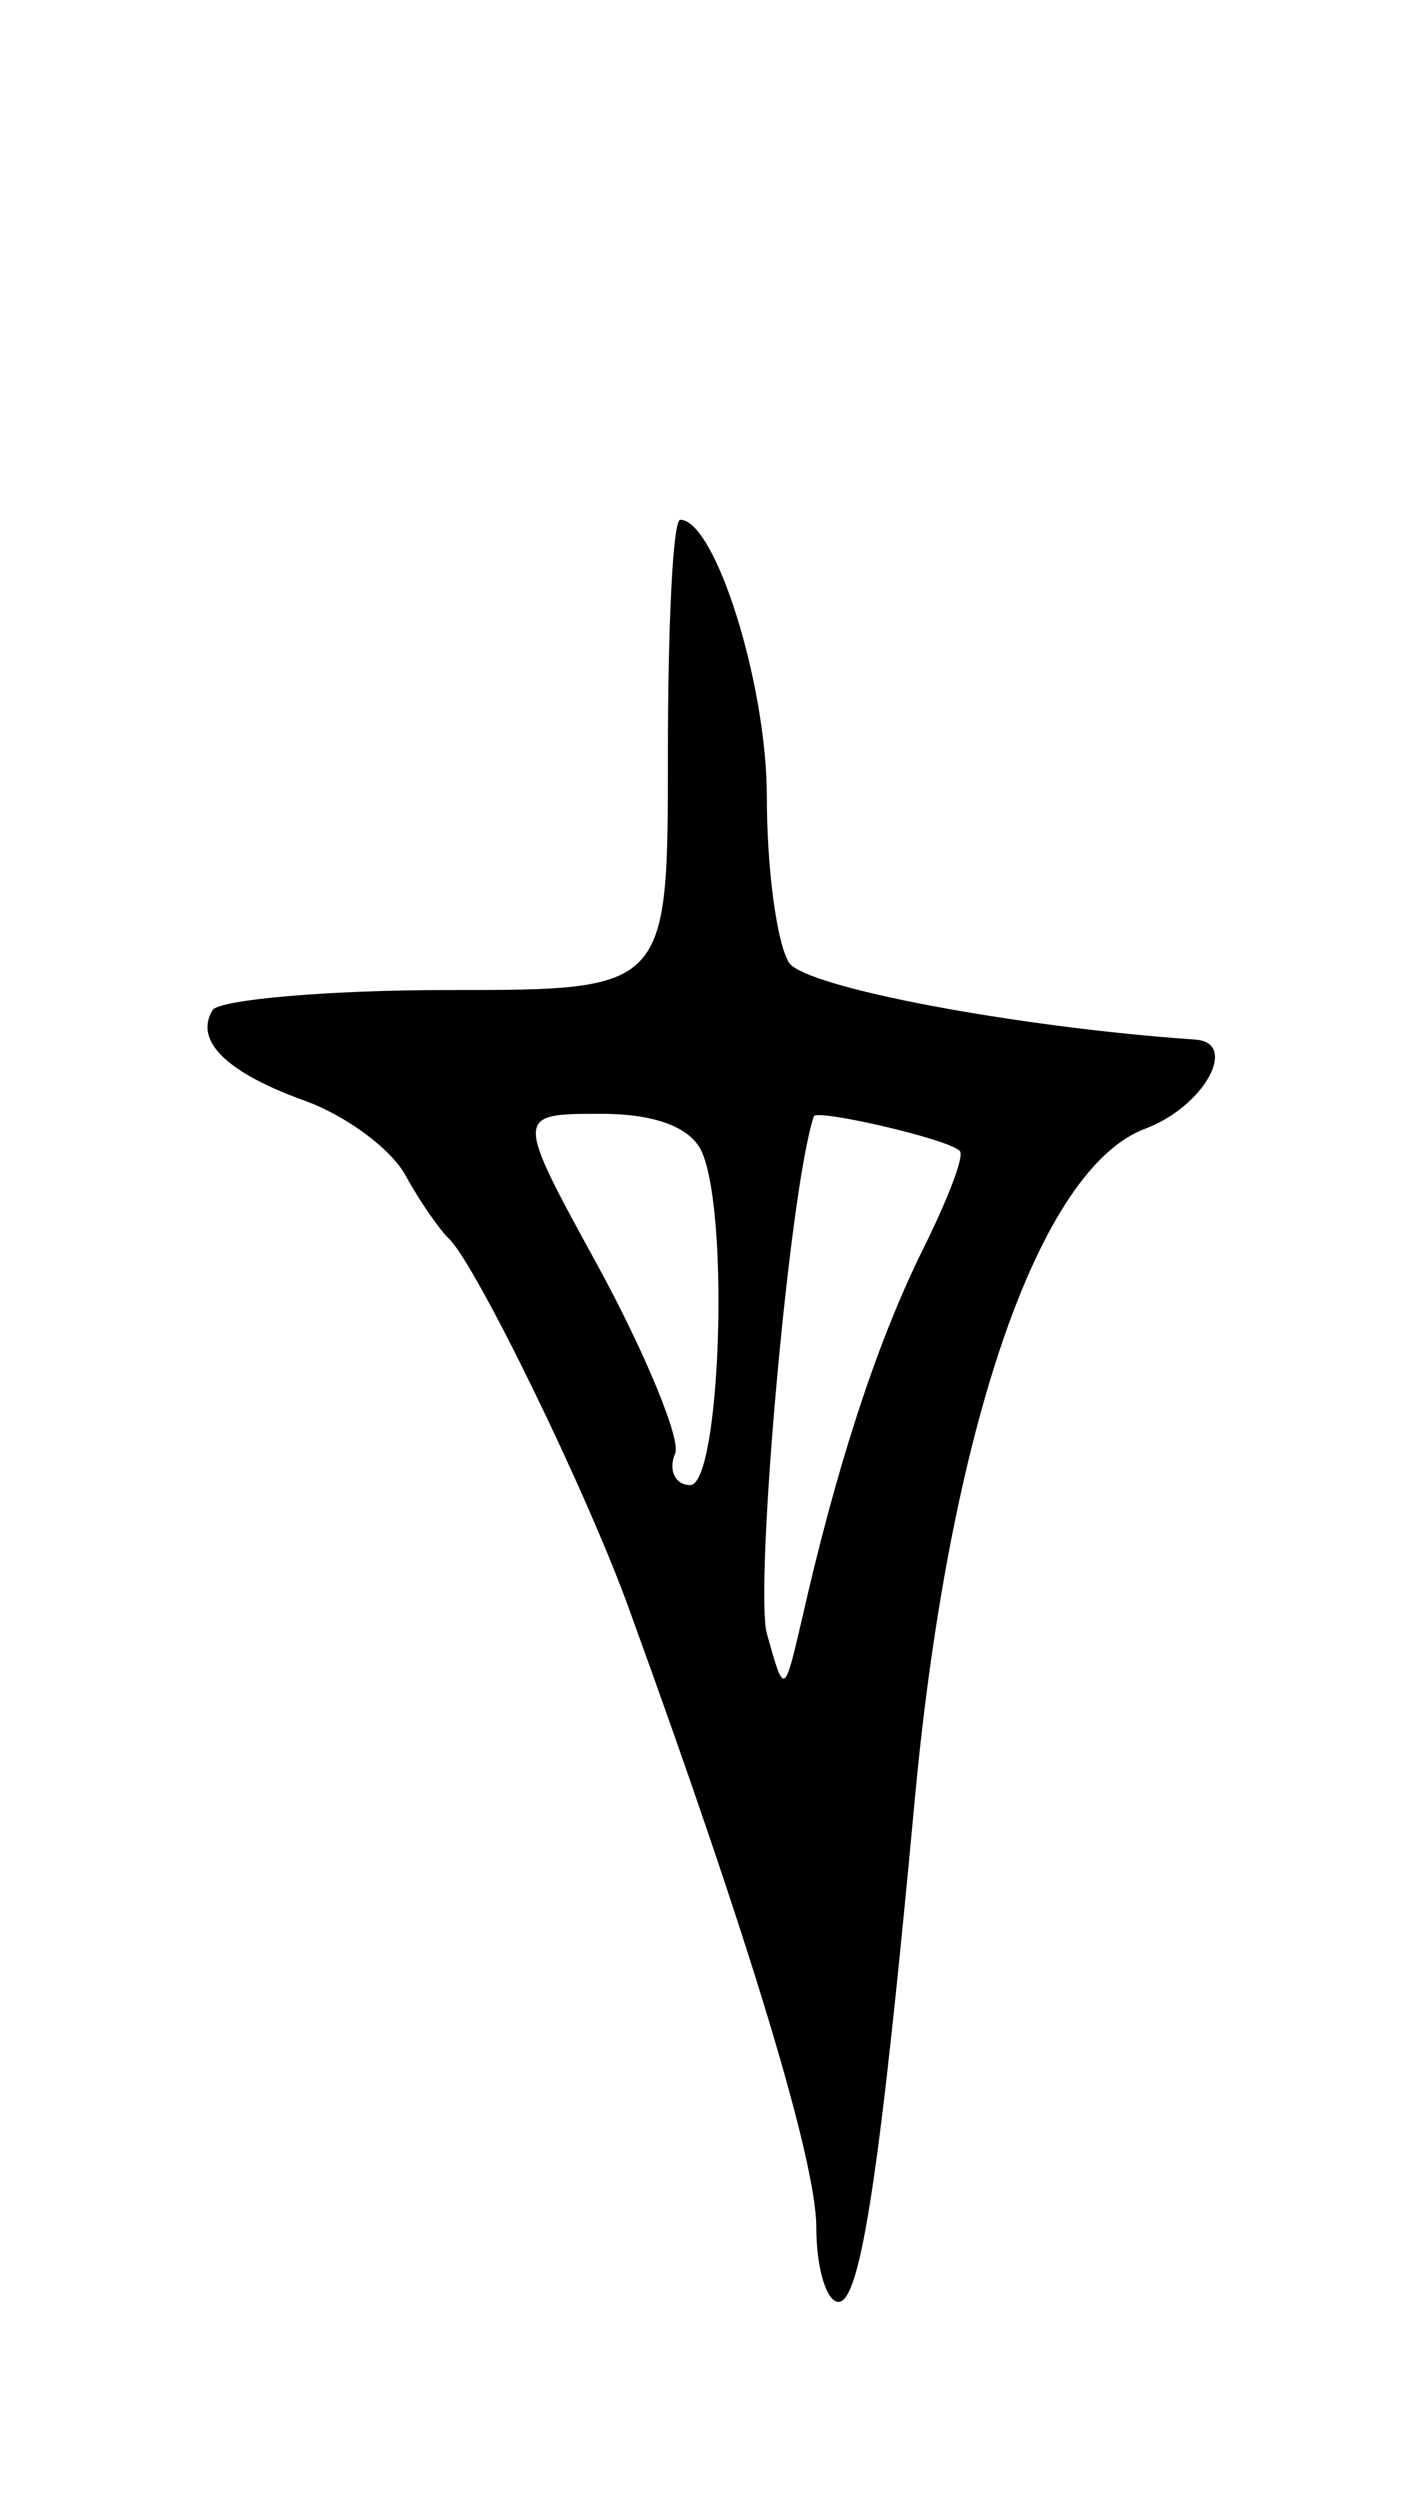 <svg version="1.0" xmlns="http://www.w3.org/2000/svg"
 width="57pt" height="101pt" viewBox="0 0 57 101"
 preserveAspectRatio="xMidYMid meet">
<g transform="translate(0,101) scale(0.1,-0.1)"
fill="#000000" stroke="none">
<path d="M270 705 c0 -95 0 -95 -89 -95 -50 0 -92 -4 -95 -8 -8 -13 7 -26 38
-37 16 -6 34 -19 40 -30 6 -11 14 -22 17 -25 10 -8 57 -104 74 -152 48 -132
75 -221 75 -248 0 -16 4 -30 9 -30 9 0 17 54 31 205 14 148 50 253 93 269 24
9 38 35 20 36 -72 5 -157 21 -164 31 -5 8 -9 38 -9 67 0 46 -21 112 -35 112
-3 0 -5 -43 -5 -95z m14 -161 c11 -27 7 -134 -5 -134 -6 0 -9 6 -6 13 2 6 -12
40 -31 75 -34 62 -34 62 1 62 23 0 37 -6 41 -16z m104 1 c2 -2 -5 -20 -16 -42
-18 -37 -34 -86 -48 -148 -7 -30 -7 -30 -14 -5 -5 19 9 179 19 209 1 3 54 -9
59 -14z"/>
</g>
</svg>
